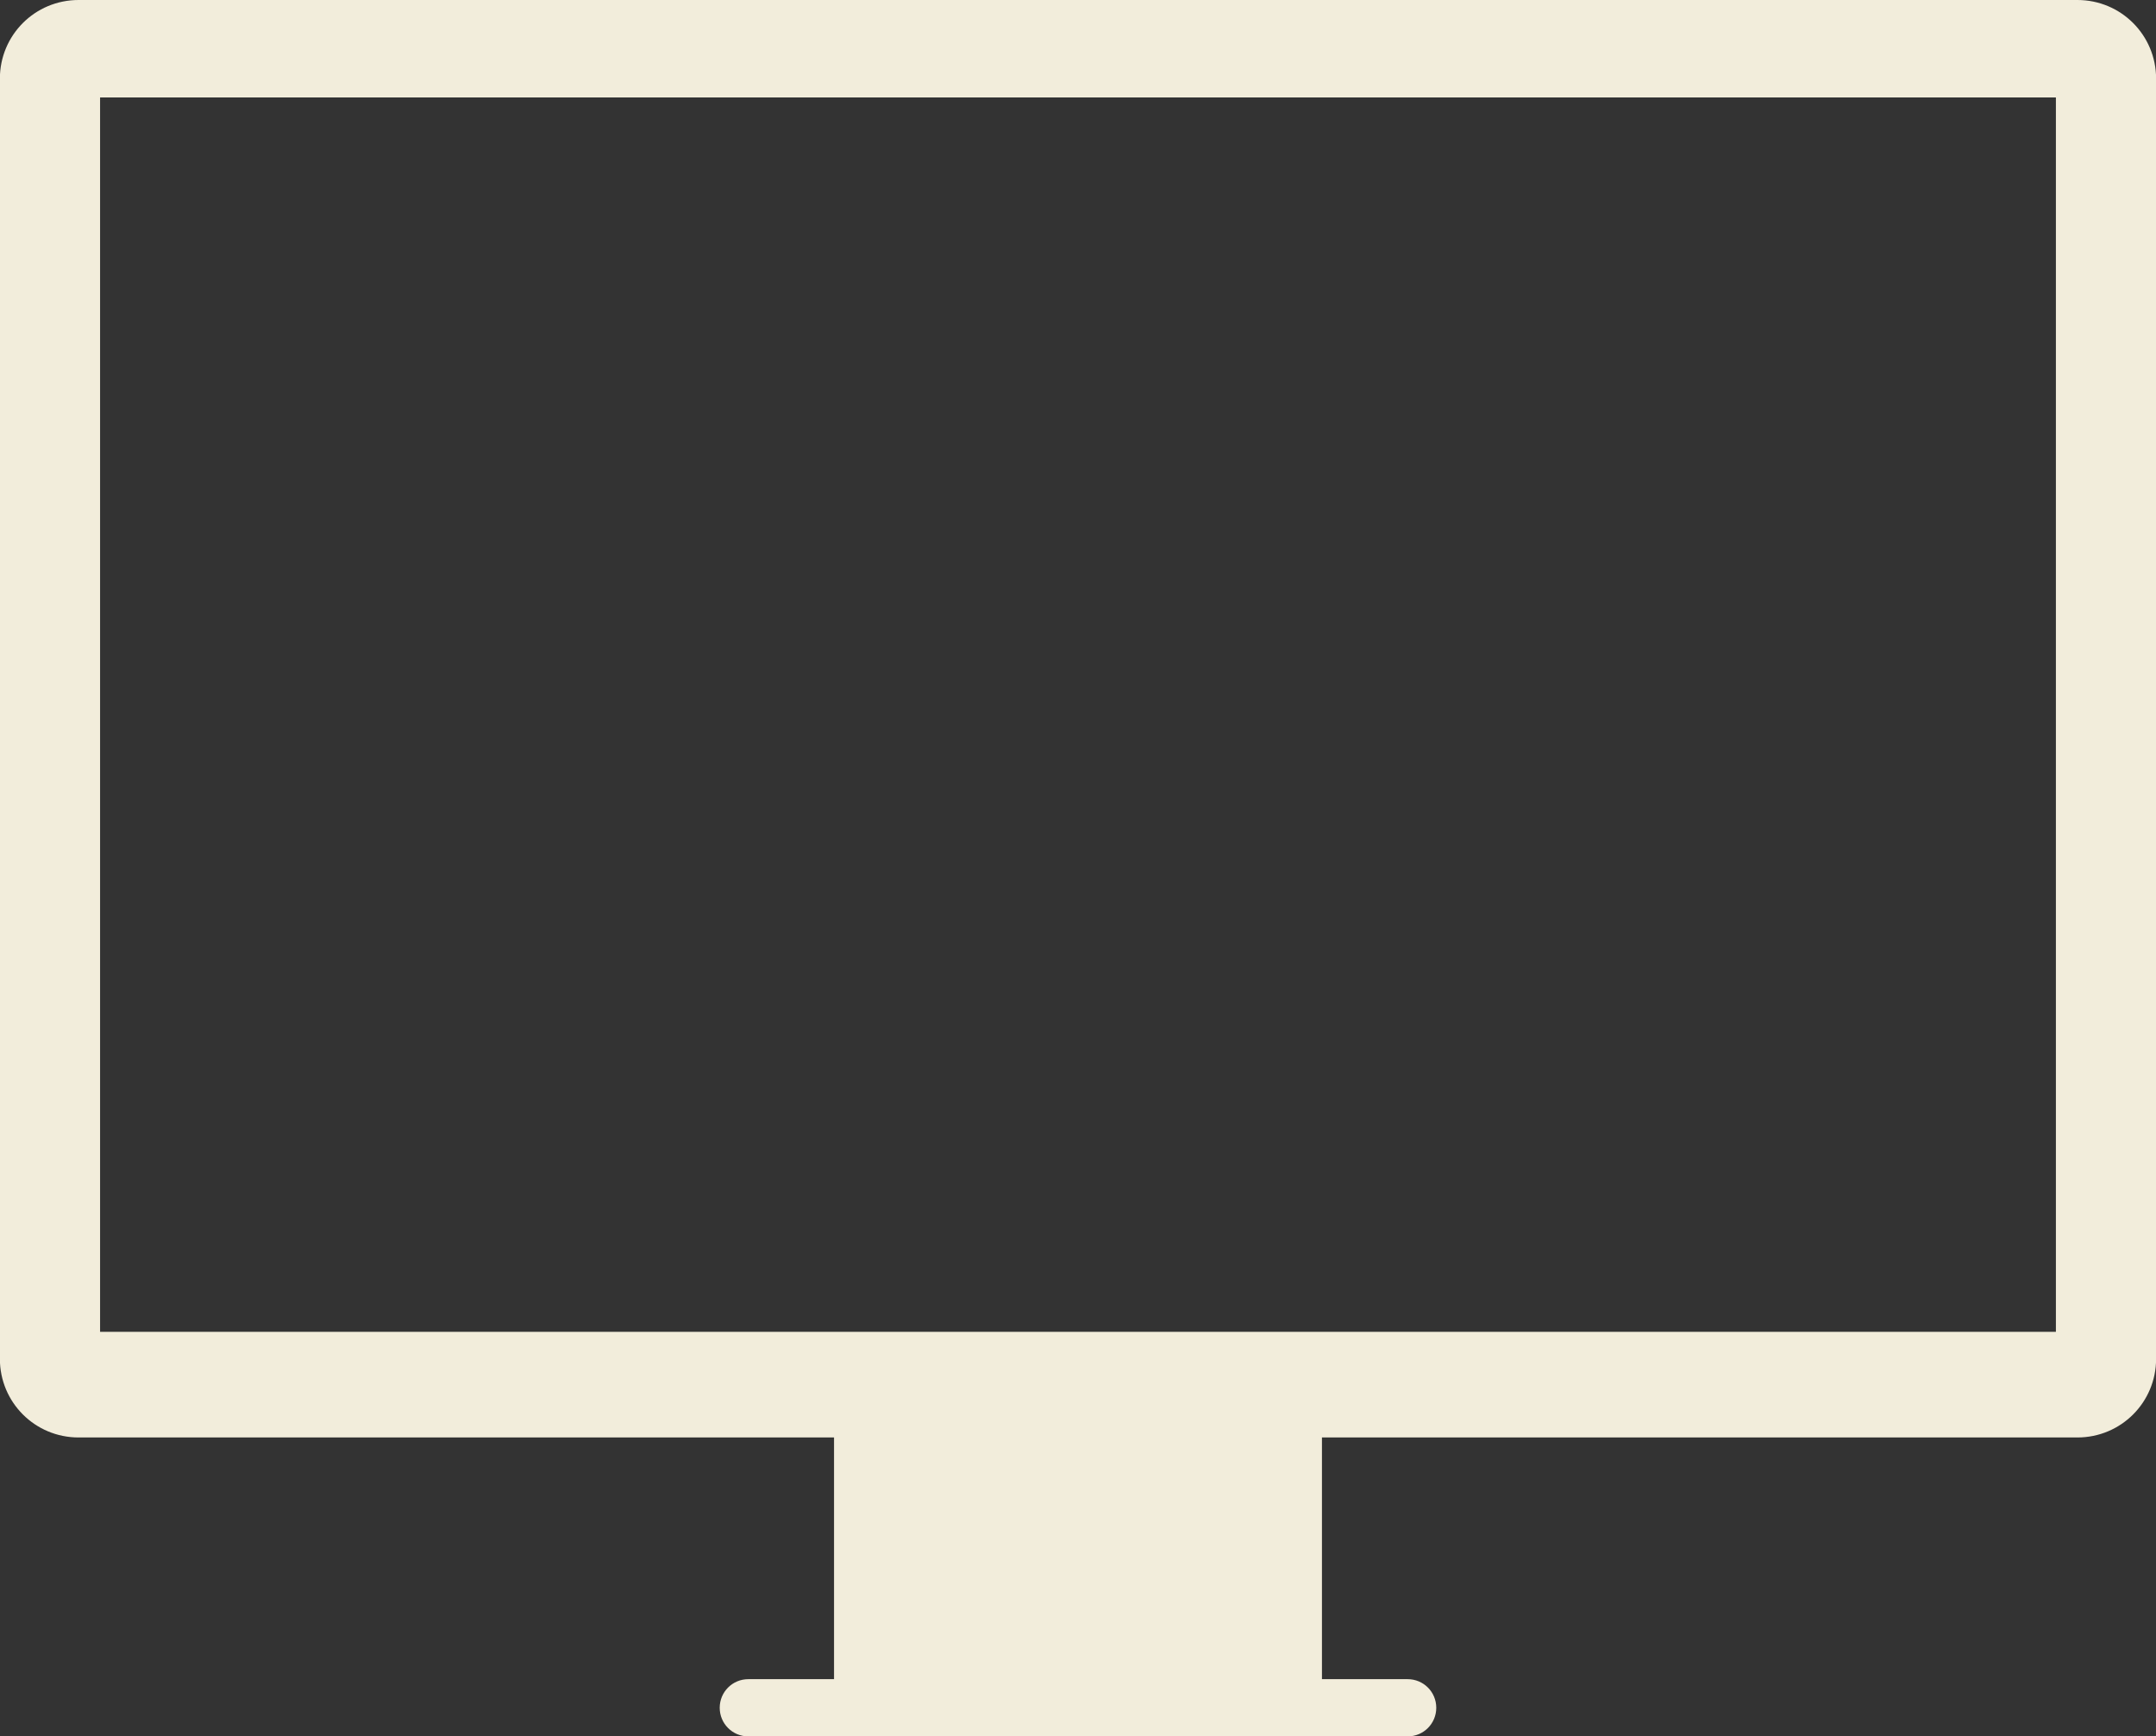 <svg class="img-fill product-img" xmlns="http://www.w3.org/2000/svg" xmlns:xlink="http://www.w3.org/1999/xlink" preserveAspectRatio="xMidYMid meet" version="1.0" viewBox="75.3 109.3 349.4 281.4" zoomAndPan="magnify" style="fill: rgb(0, 0, 0);" role="img" aria-label="Computer Monitor Illustration"><rect x="75.3" y="109.3" width="349.4" height="281.4" fill="#333333" stroke="none"/><g id="__id42_svkt050cp8"><path d="m88.033 661.66c-7.065 0-12.752 5.689-12.752 12.754v207.45c0 7.065 5.687 12.752 12.752 12.752h122.43v39.17h-13.889c-2.568 0-4.637 2.068-4.637 4.637 0 2.568 2.068 4.637 4.637 4.637h106.85c2.568 0 4.637-2.068 4.637-4.637 0-2.568-2.068-4.637-4.637-4.637h-13.889v-39.17h122.43c7.065-1e-5 12.752-5.687 12.752-12.752v-207.45c0-7.065-5.687-12.754-12.752-12.754zm3.486 15.789h316.96v200.05h-316.96z" transform="translate(0 -552.36)" style="fill: rgb(242, 237, 219);"></path></g></svg>